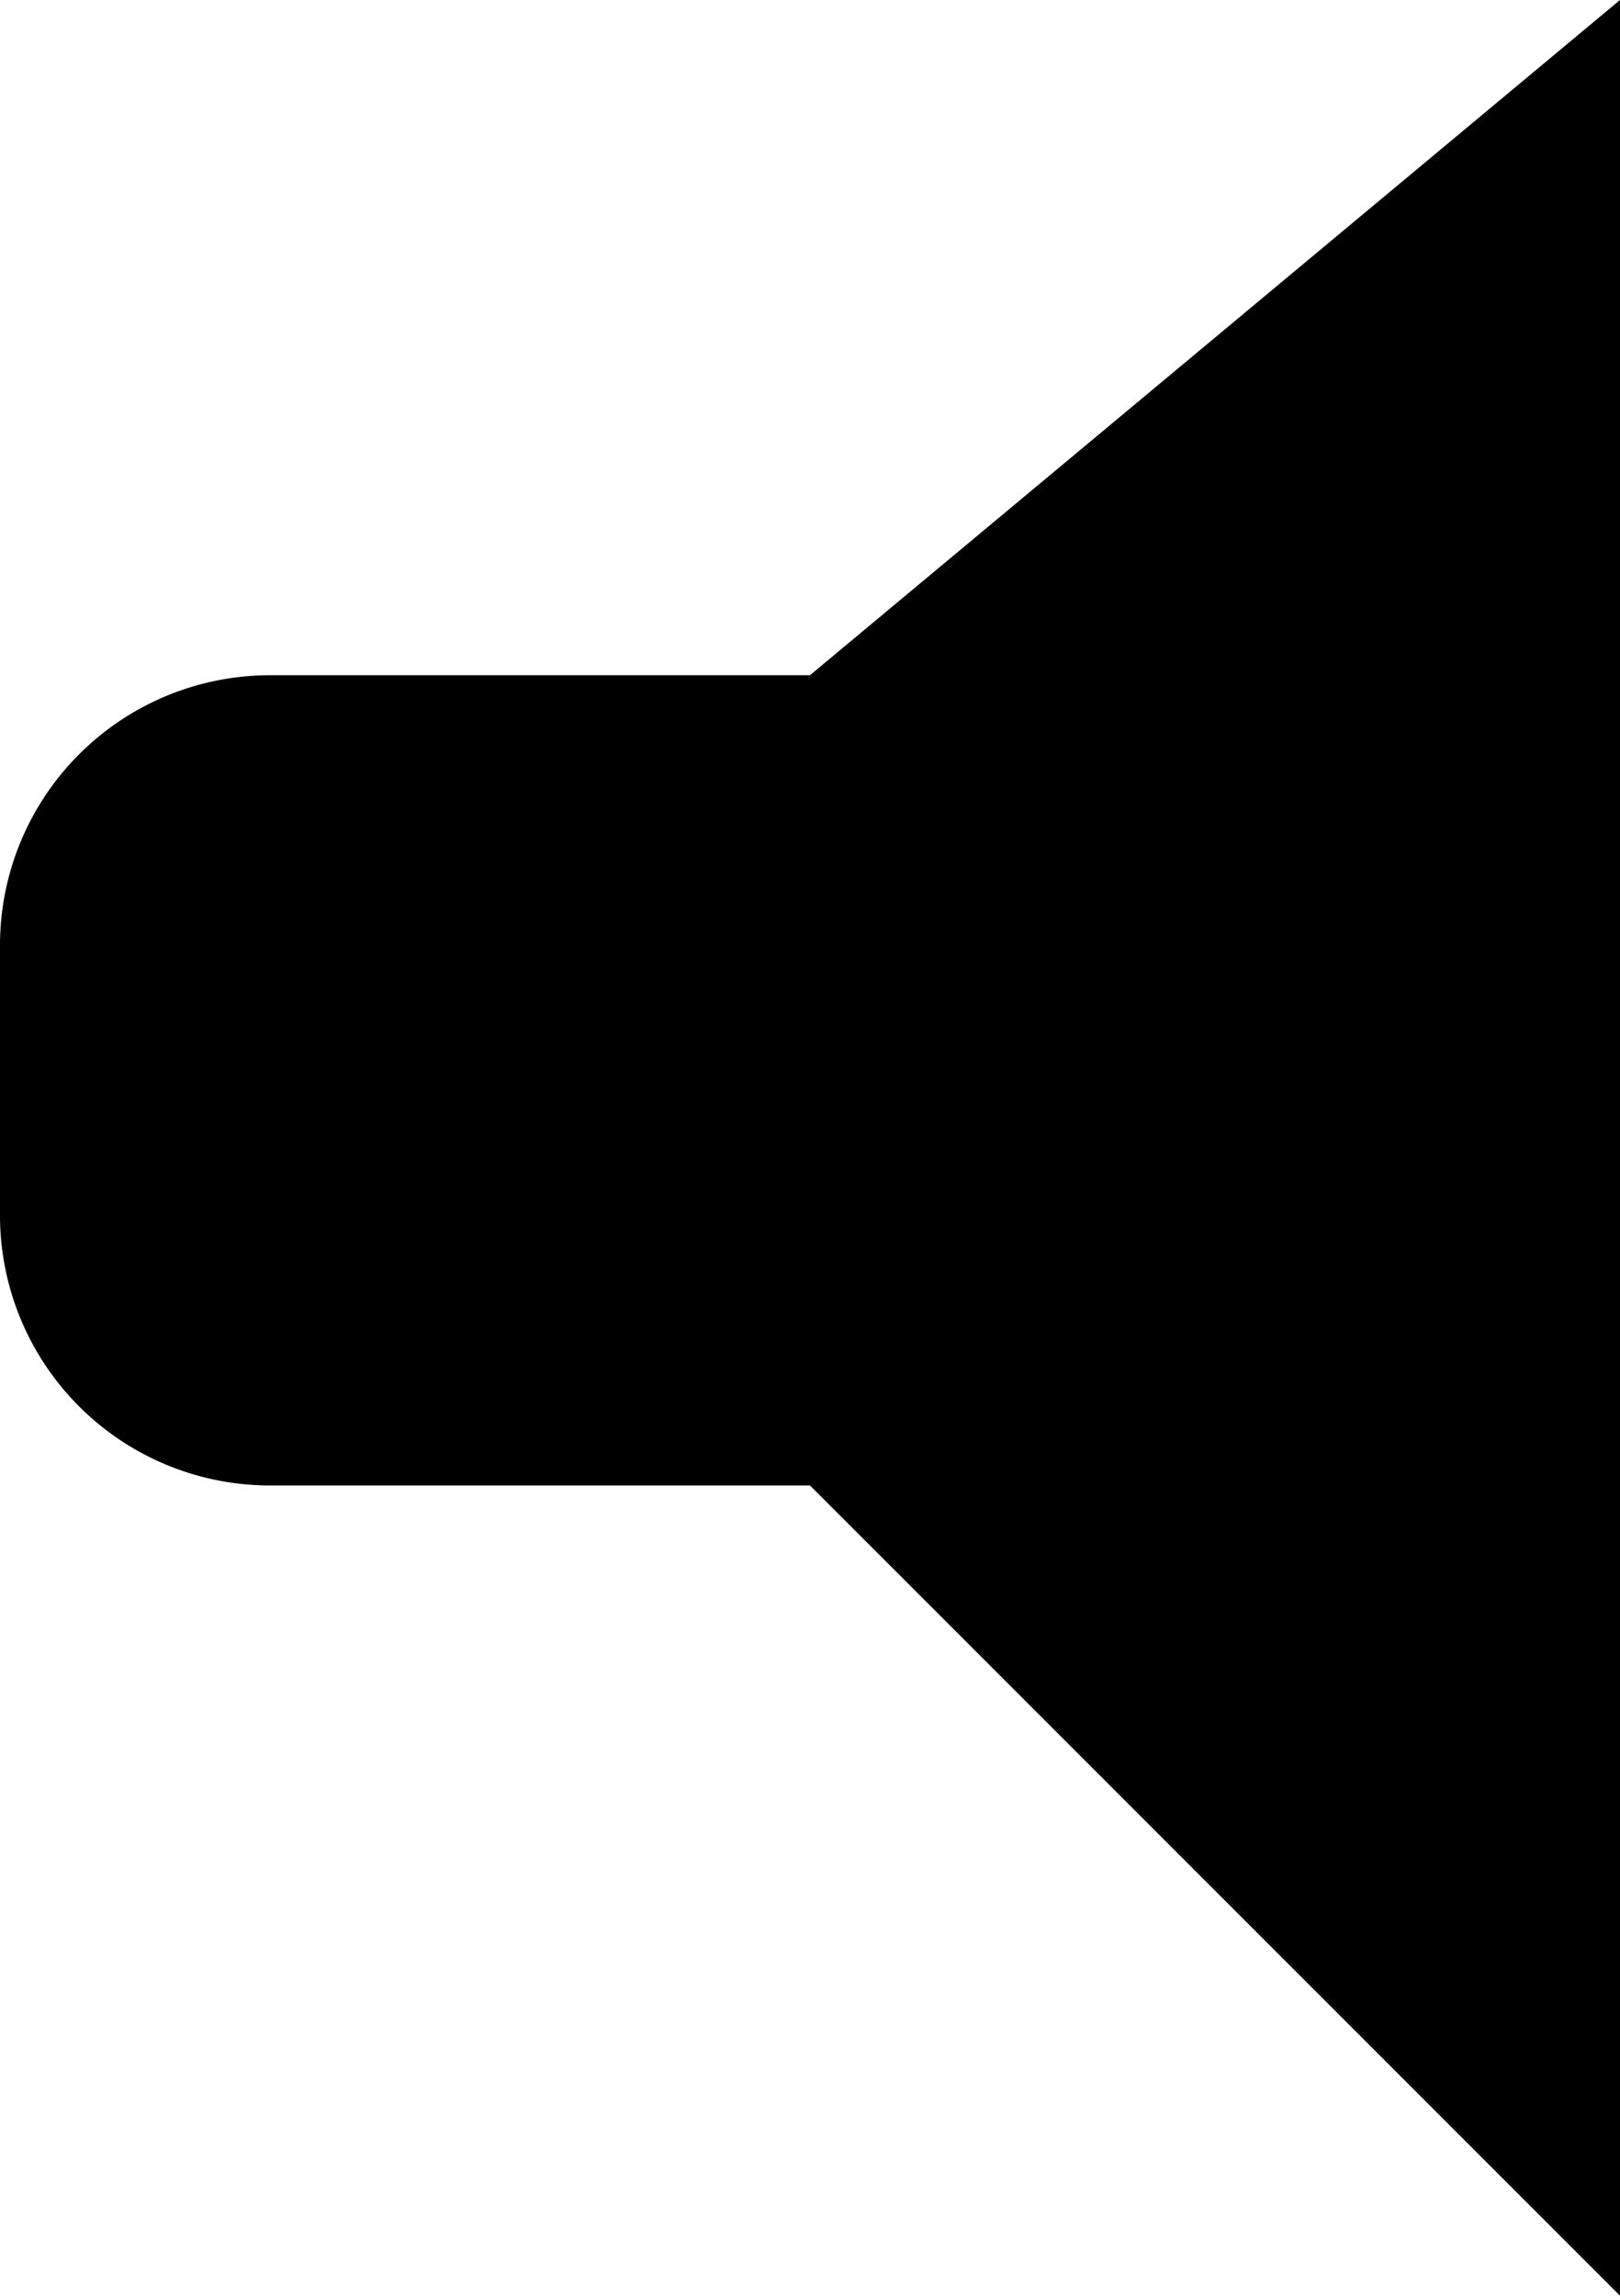 <svg xmlns="http://www.w3.org/2000/svg" viewBox="0 0 19.003 26.92"><path d="M3.167 7.918h6.334L19.003 0v26.92l-9.502-9.501H3.167A3.167 3.167 0 0 1 0 14.252v-3.167a3.167 3.167 0 0 1 3.167-3.167z"/></svg>